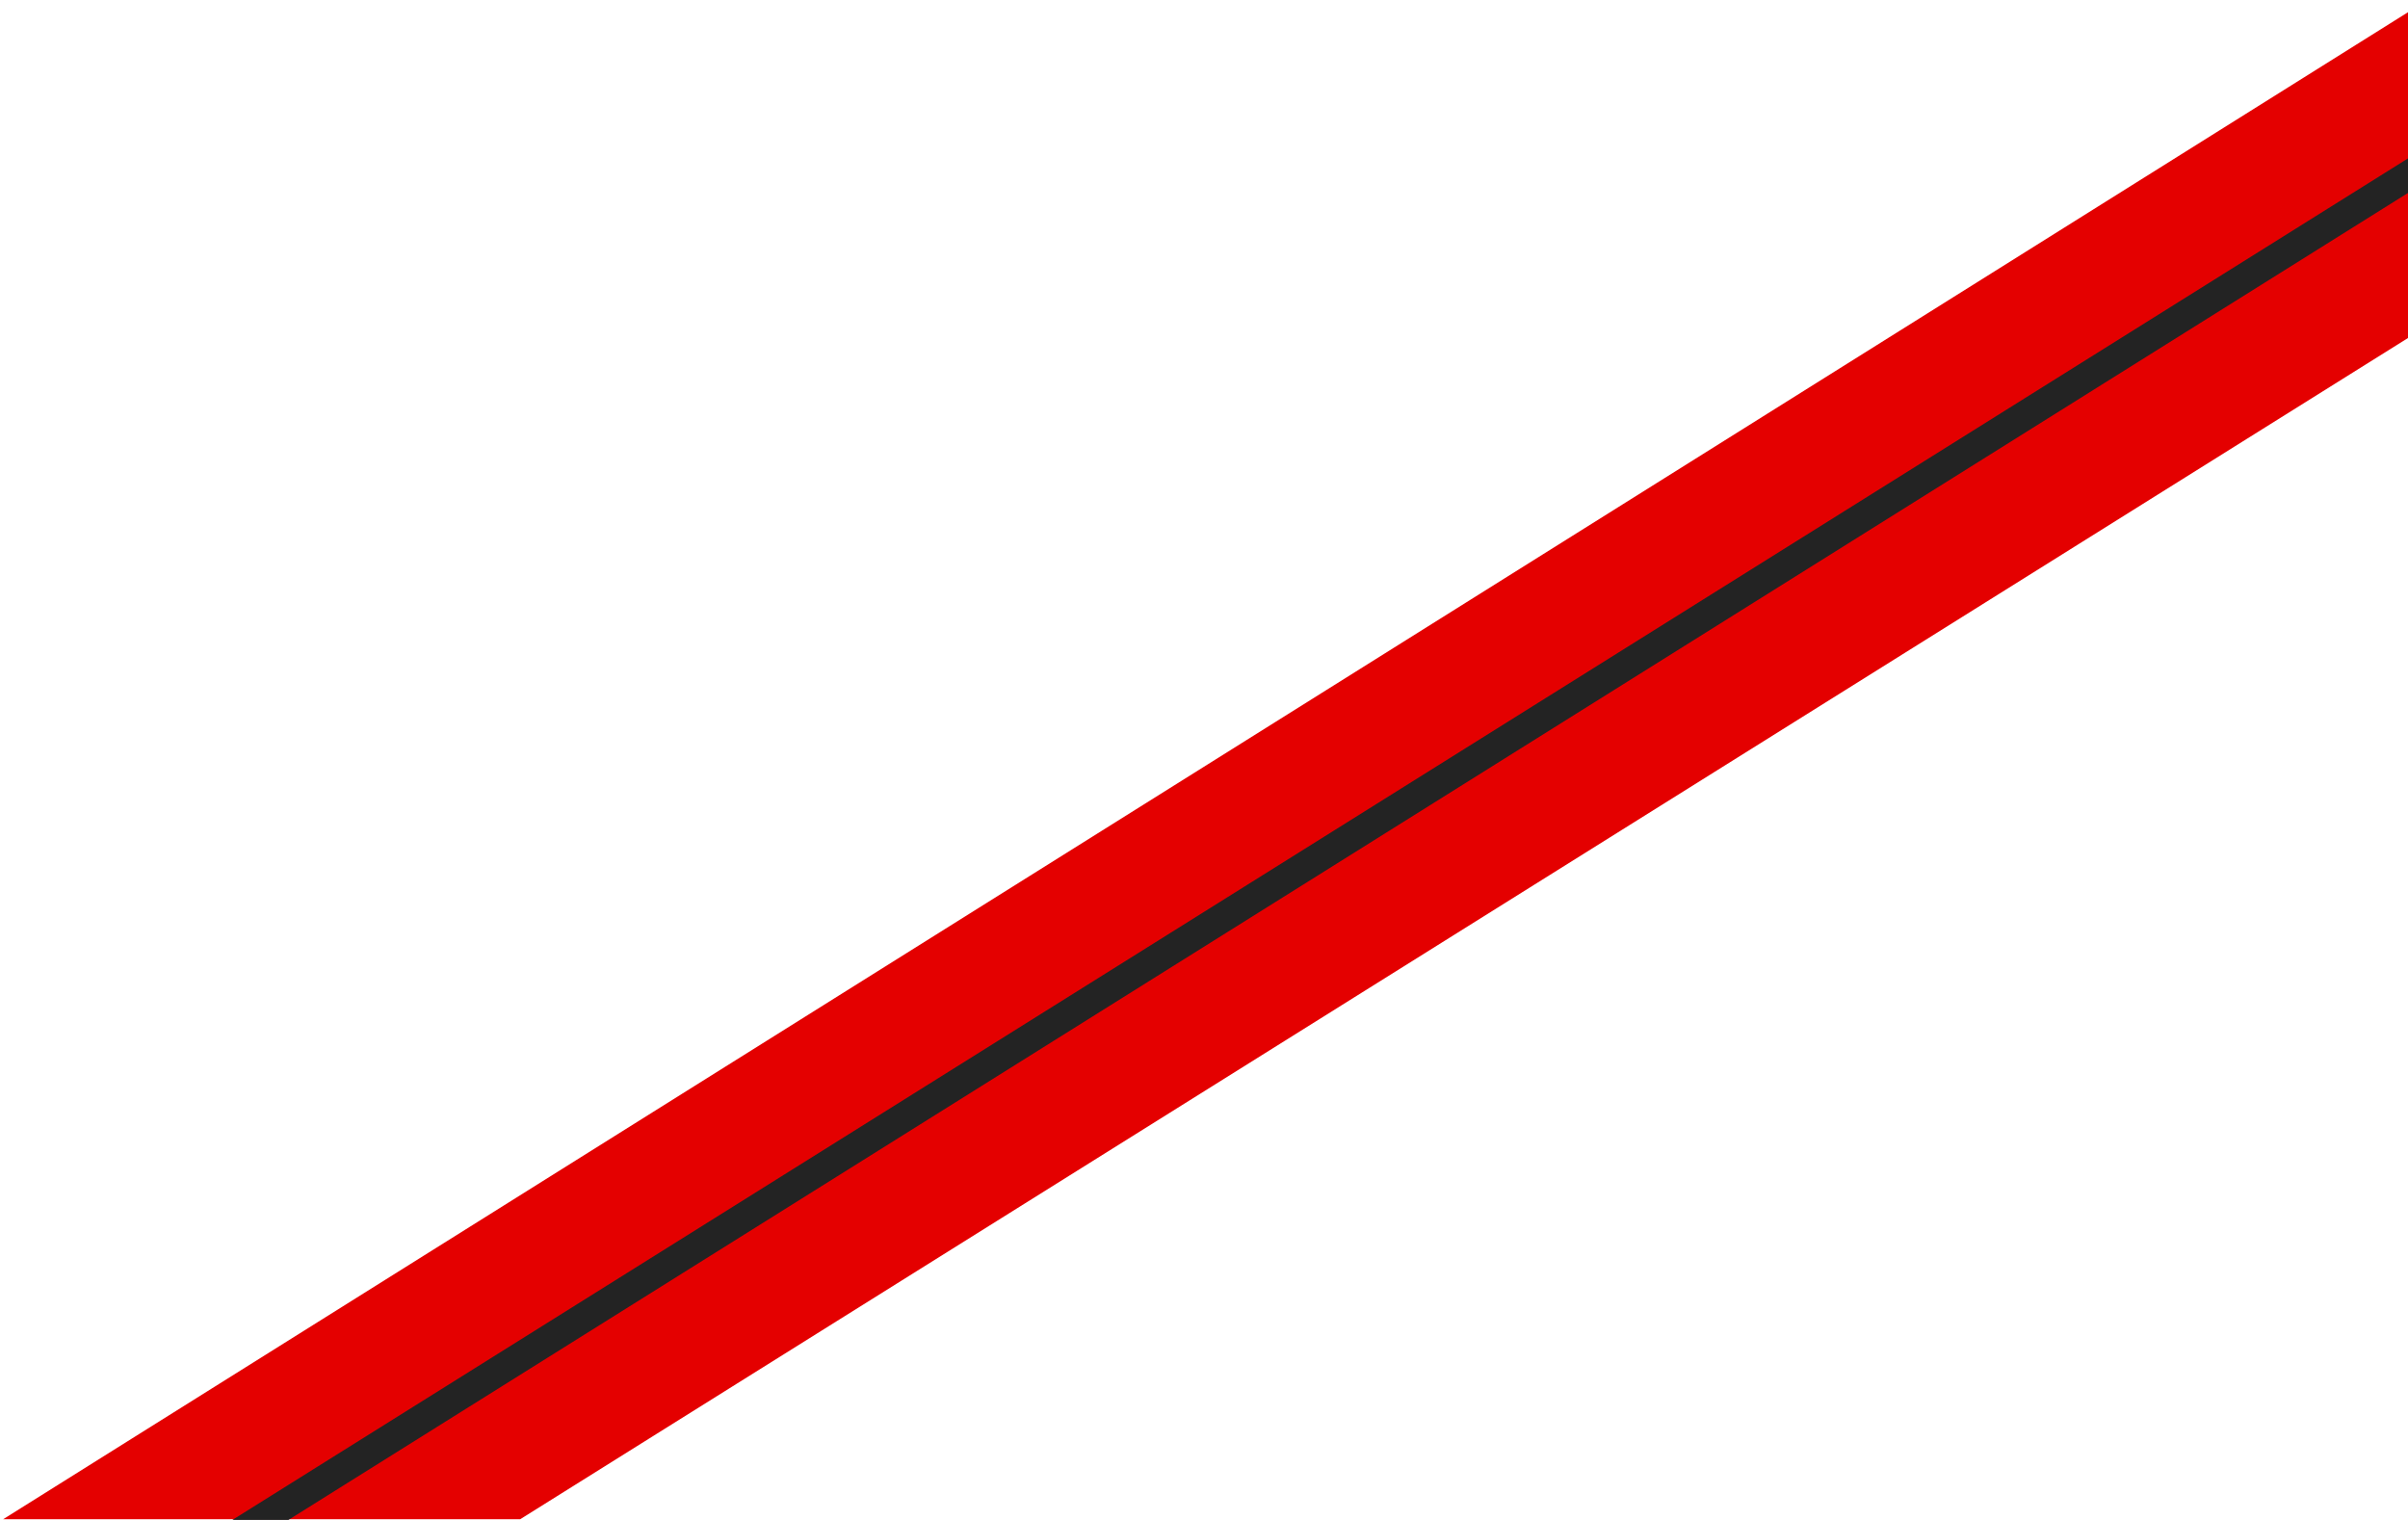 <svg width="415" height="262" viewBox="0 0 415 262" fill="none" xmlns="http://www.w3.org/2000/svg">
<path d="M0.536 261.819L417 0.854L417 57L89.643 261.819L0.536 261.819Z" fill="#E40000"/>
<path d="M40.055 261.933L417 26.047L417 32L49.711 261.933L40.055 261.933Z" fill="#232323"/>
</svg>
